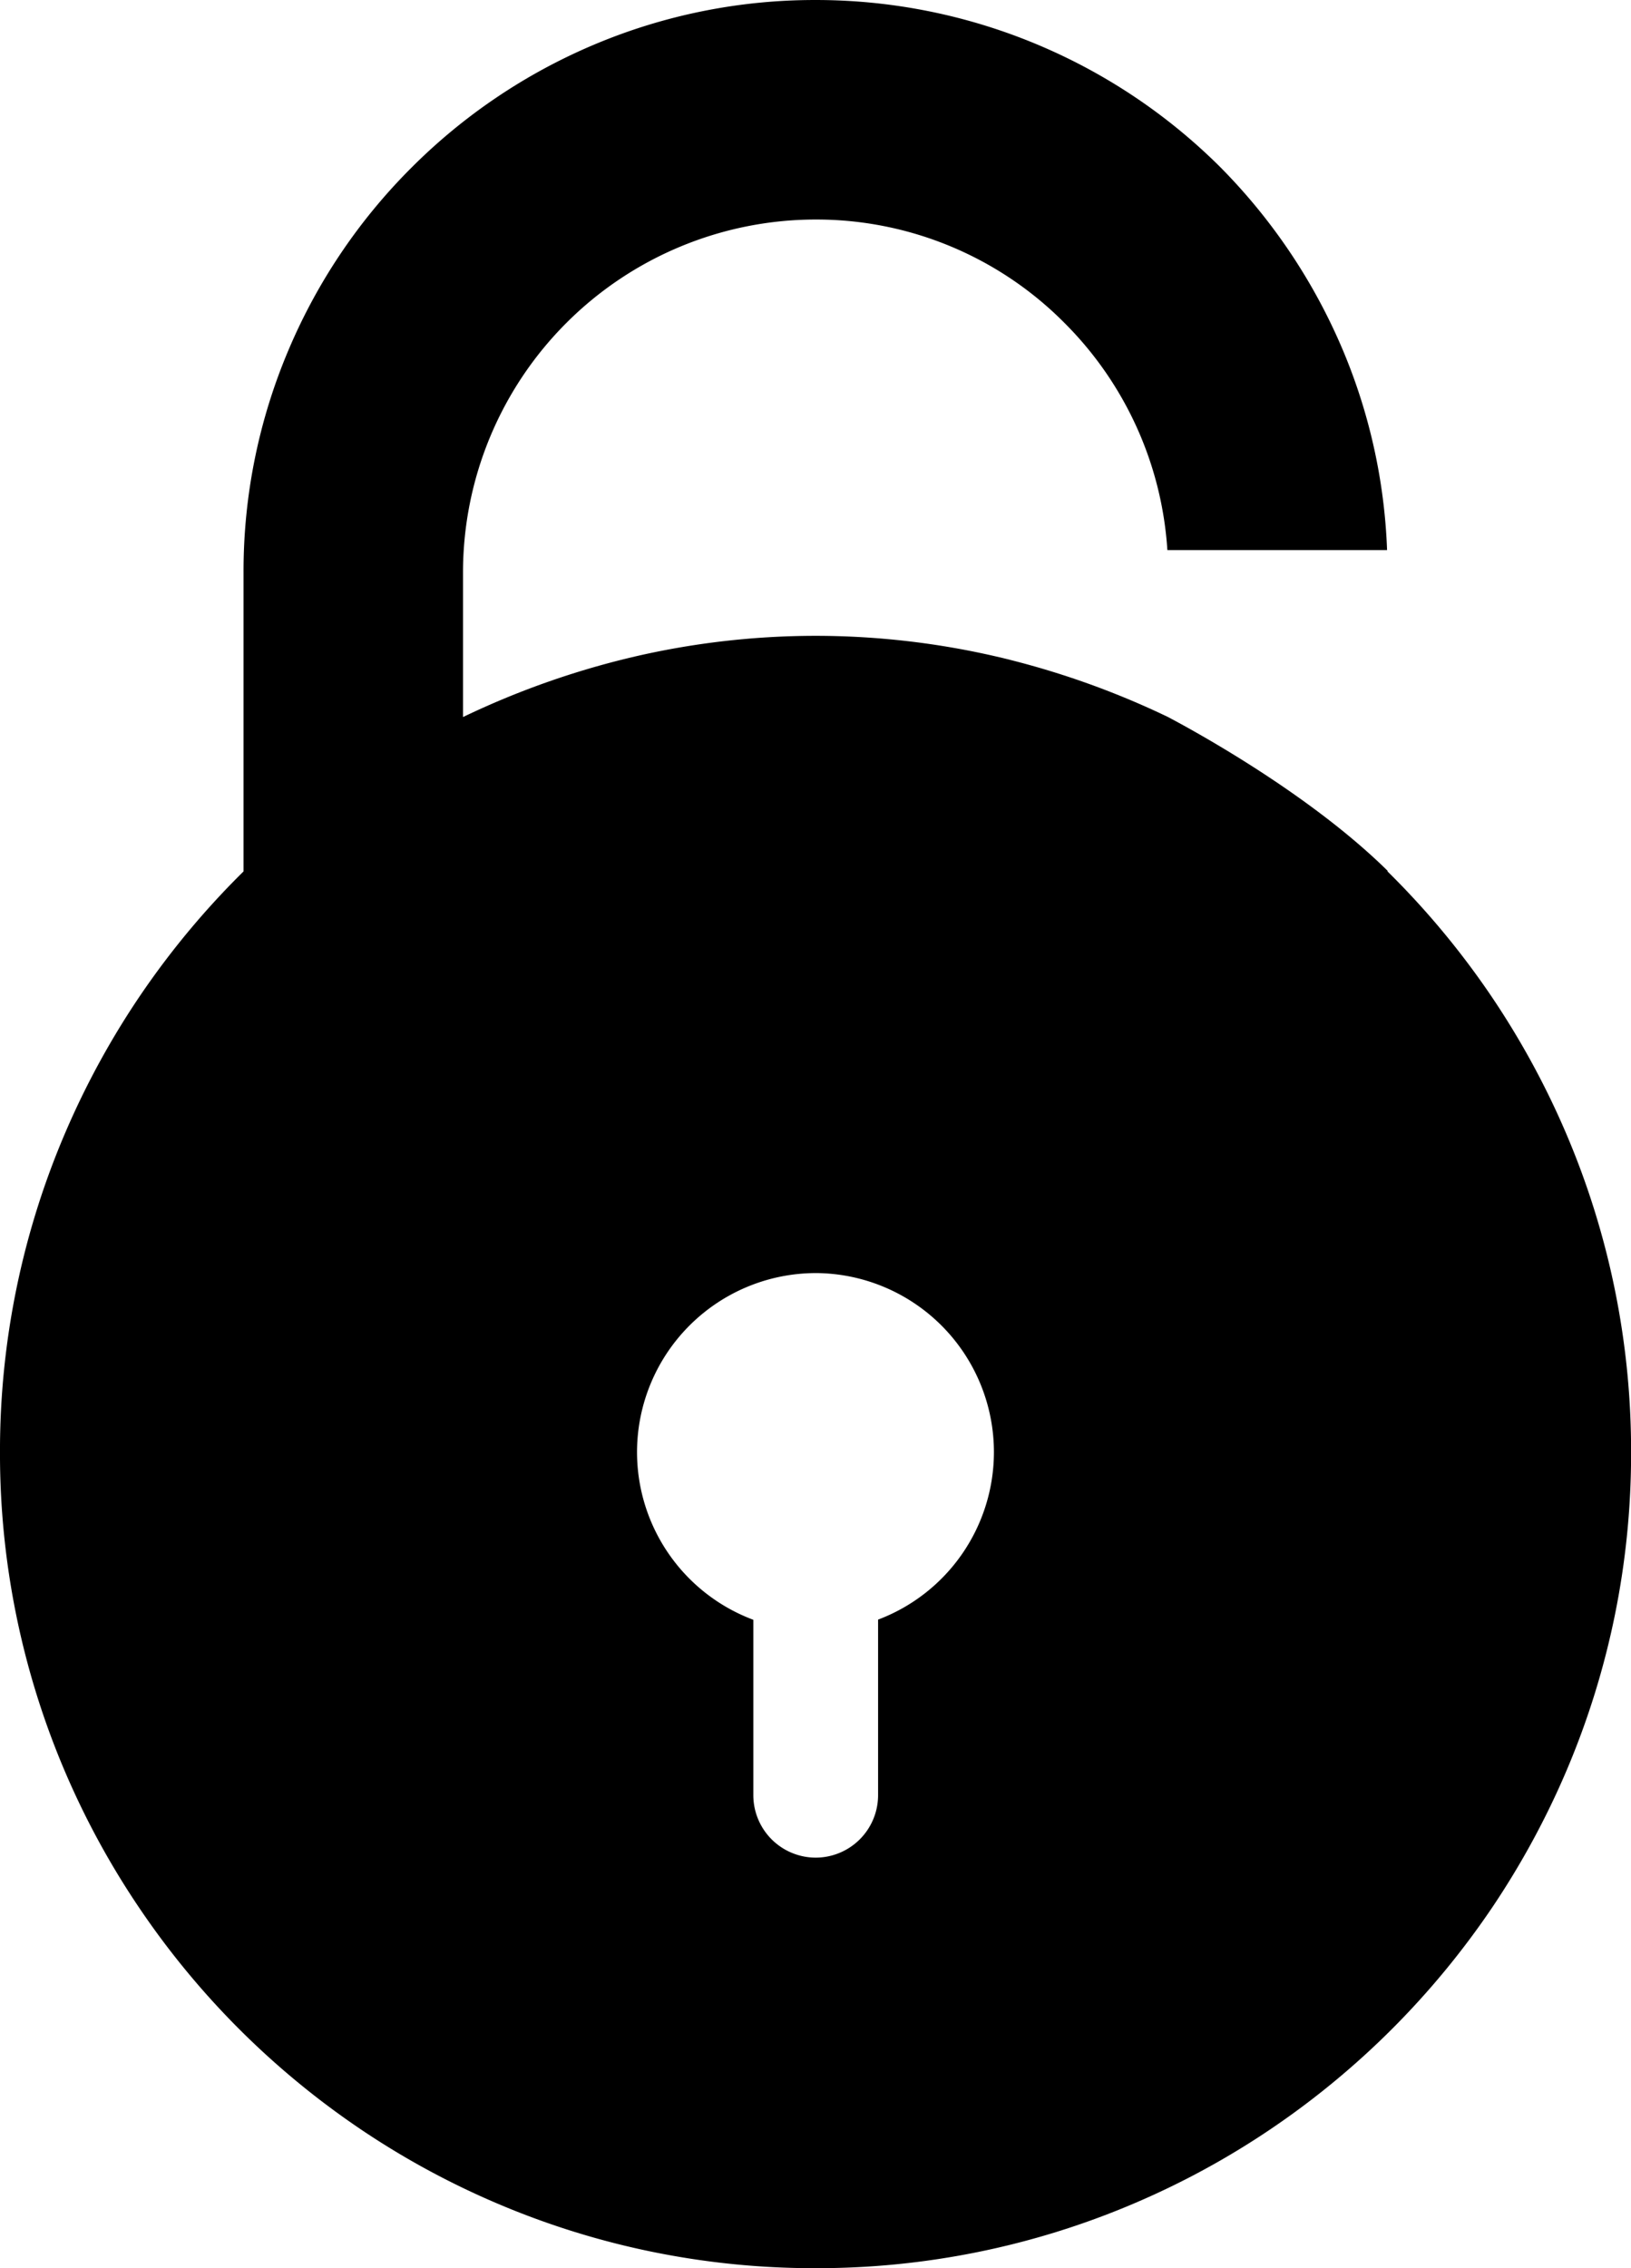 <svg xmlns="http://www.w3.org/2000/svg" width="169.959" height="236.262" viewBox="0 0 169.959 236.262">
  <path id="Subtraction_44" data-name="Subtraction 44" d="M-15921.018,21041.264a84.2,84.2,0,0,1-33.052-6.689,84.782,84.782,0,0,1-14.437-7.842,85.9,85.9,0,0,1-12.579-10.383,85.369,85.369,0,0,1-10.381-12.584,84.845,84.845,0,0,1-7.848-14.432,84.3,84.3,0,0,1-6.686-33.051,84.085,84.085,0,0,1,6.834-33.369,85.319,85.319,0,0,1,7.989-14.527,85.824,85.824,0,0,1,10.556-12.615V20864.6a59.013,59.013,0,0,1,4.7-23.172,59.584,59.584,0,0,1,12.784-18.947,59.656,59.656,0,0,1,18.952-12.789,59.116,59.116,0,0,1,23.172-4.689,59.7,59.7,0,0,1,42.145,17.379,60.445,60.445,0,0,1,12.953,19.449,59.209,59.209,0,0,1,4.456,20.467h-22.894a36.751,36.751,0,0,0-10.748-23.684,36.418,36.418,0,0,0-25.912-10.746,36.777,36.777,0,0,0-36.738,36.732v15.092a86.968,86.968,0,0,1,17.6-6.232,83.679,83.679,0,0,1,19.143-2.227,83.654,83.654,0,0,1,19.137,2.227,87.053,87.053,0,0,1,17.576,6.225c3.361,1.779,14.943,8.2,22.885,16.016v.072a85.824,85.824,0,0,1,10.556,12.615,85.59,85.59,0,0,1,7.989,14.527,84.131,84.131,0,0,1,6.834,33.373,84.243,84.243,0,0,1-6.686,33.047,85.683,85.683,0,0,1-7.842,14.438,86.018,86.018,0,0,1-10.388,12.578,85.75,85.75,0,0,1-12.578,10.383,84.609,84.609,0,0,1-14.432,7.842A84.2,84.2,0,0,1-15921.018,21041.264Zm0-103.654a18.66,18.66,0,0,0-18.6,18.678,18.65,18.65,0,0,0,12.119,17.438V20992a6.508,6.508,0,0,0,6.5,6.5,6.508,6.508,0,0,0,6.5-6.5v-18.293a18.663,18.663,0,0,0,12.071-17.422A18.657,18.657,0,0,0-15921.018,20937.609Z" transform="translate(16006 -20805.002)"/>
</svg>
